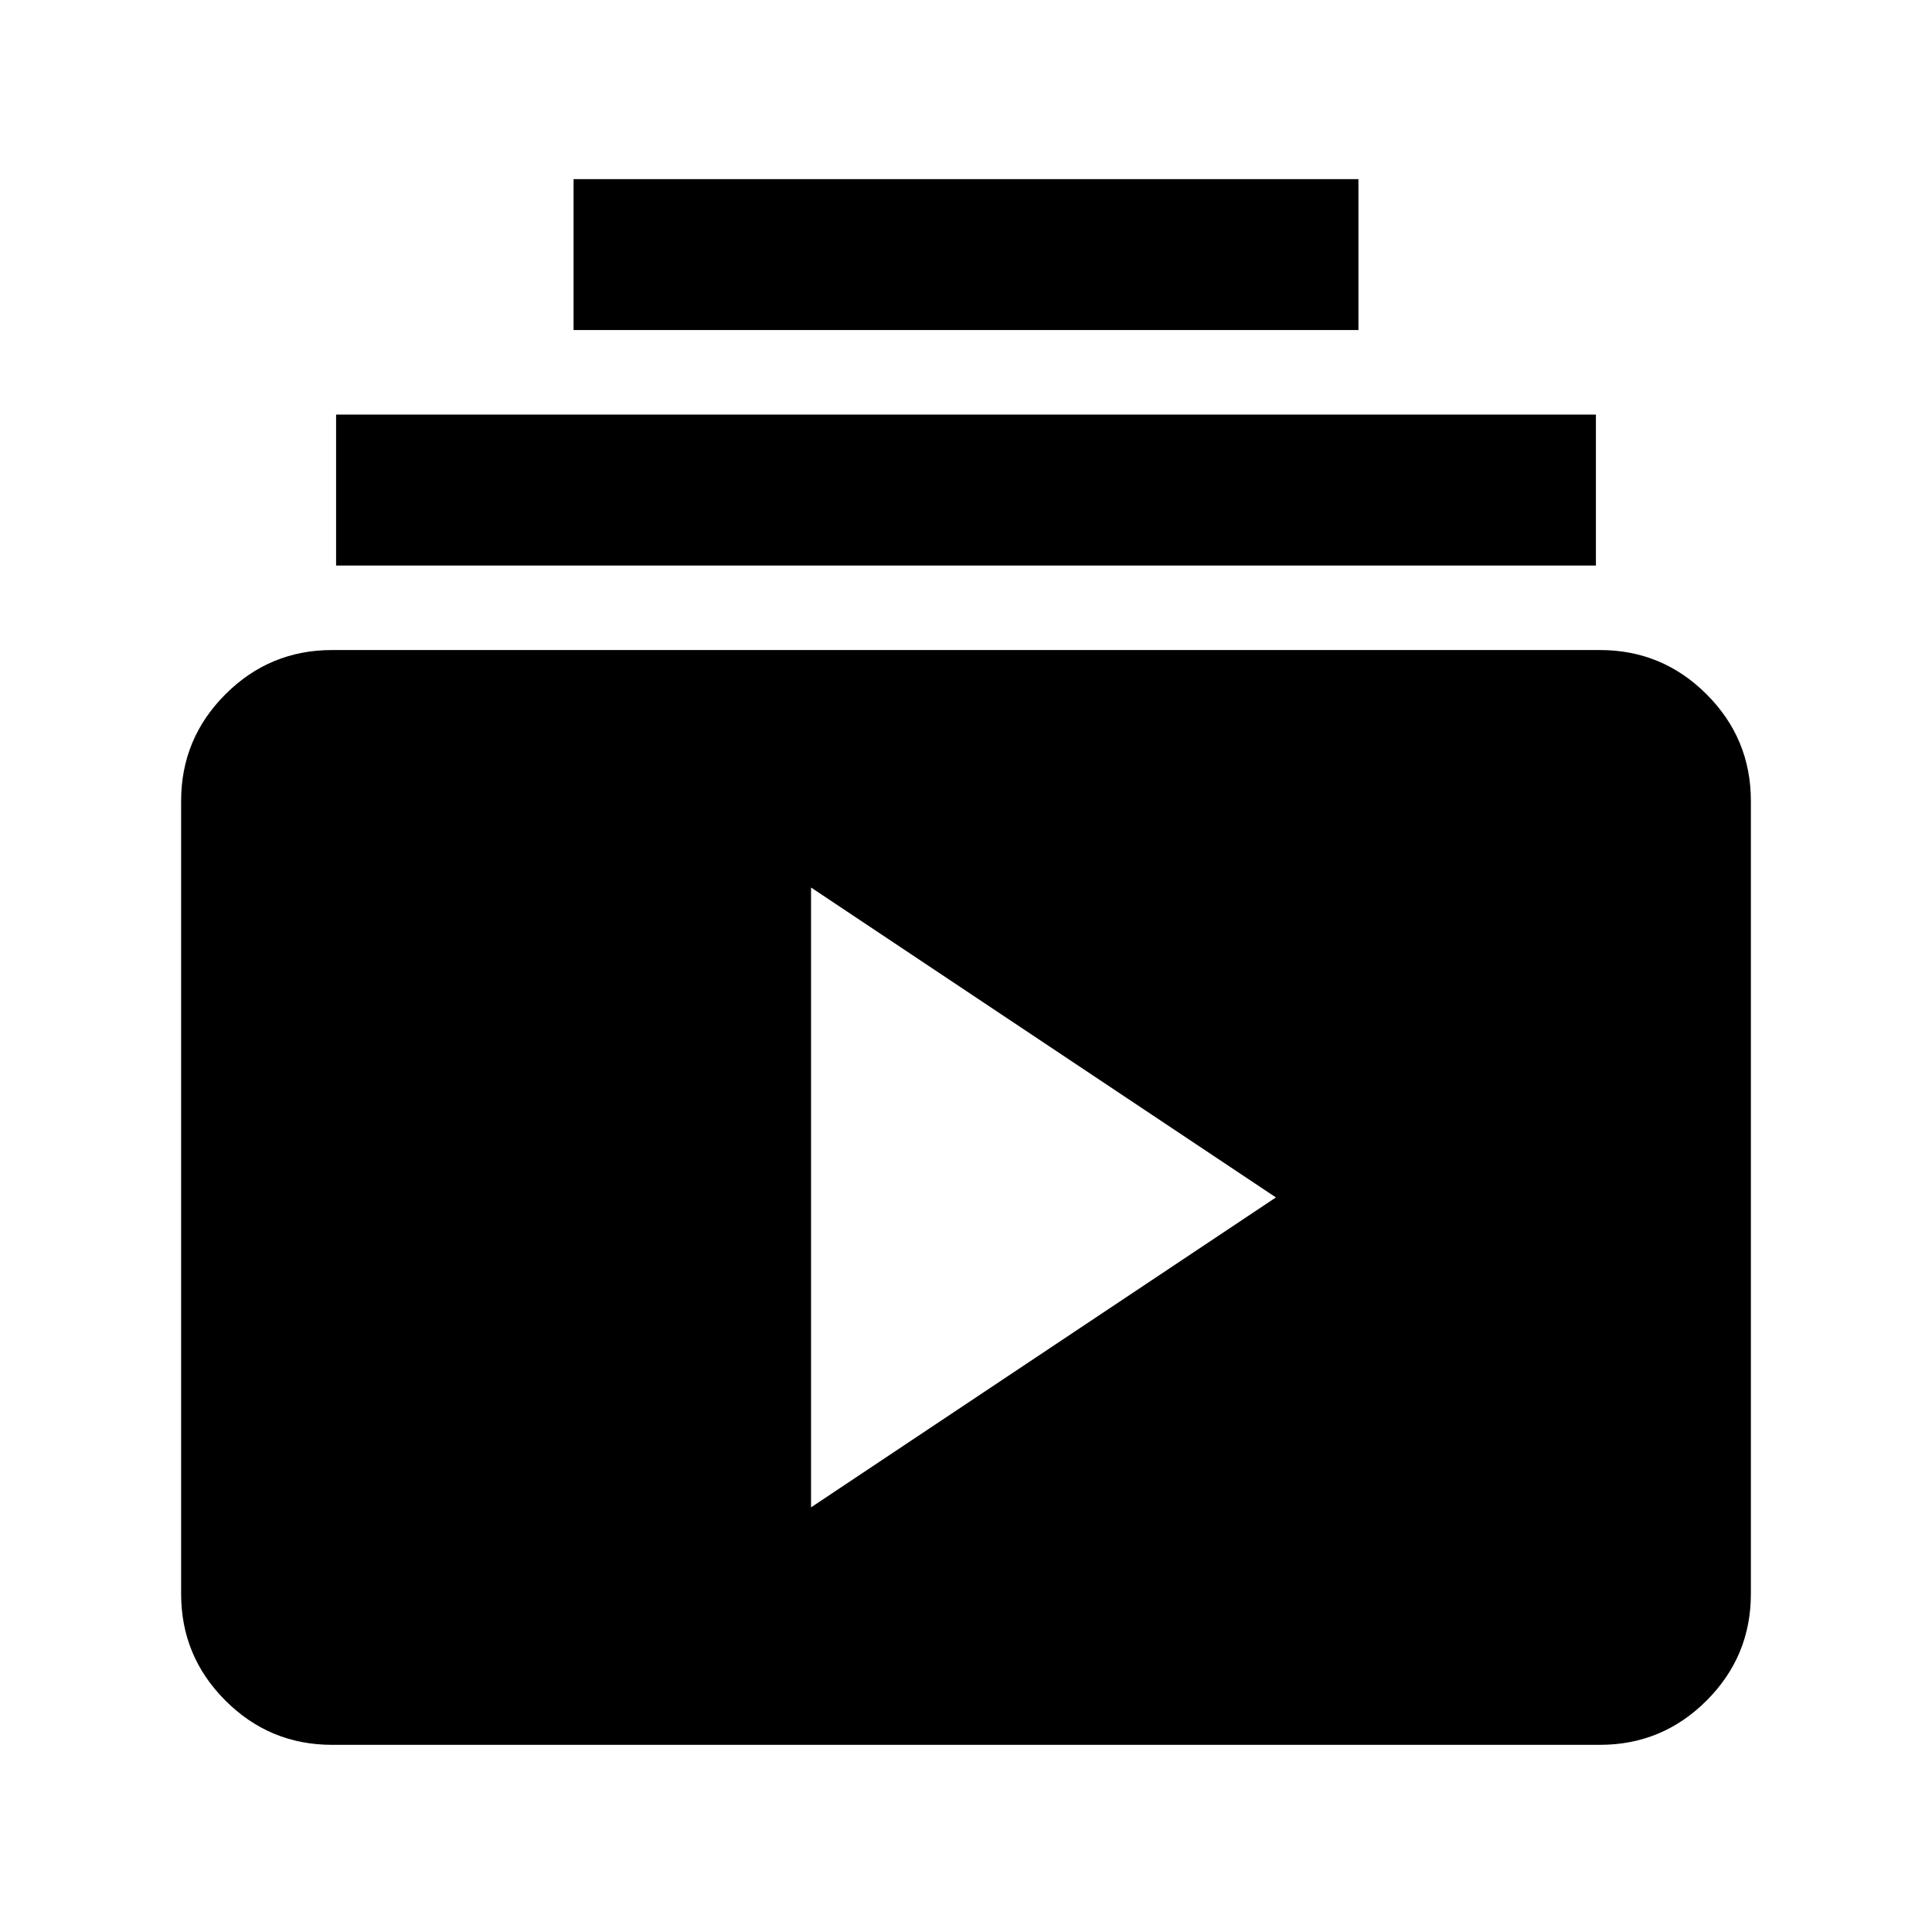 <svg xmlns="http://www.w3.org/2000/svg" height="24" width="24"><path d="M7.125 4.1V2.225H16.875V4.1ZM4.175 7.025V5.15H19.825V7.025ZM4.125 21.675Q3.35 21.675 2.8 21.125Q2.25 20.575 2.25 19.8V9.95Q2.25 9.175 2.8 8.625Q3.35 8.075 4.125 8.075H19.875Q20.65 8.075 21.2 8.625Q21.75 9.175 21.75 9.95V19.8Q21.75 20.575 21.2 21.125Q20.65 21.675 19.875 21.675ZM10.075 18.725 15.85 14.875 10.075 11.025Z"/></svg>